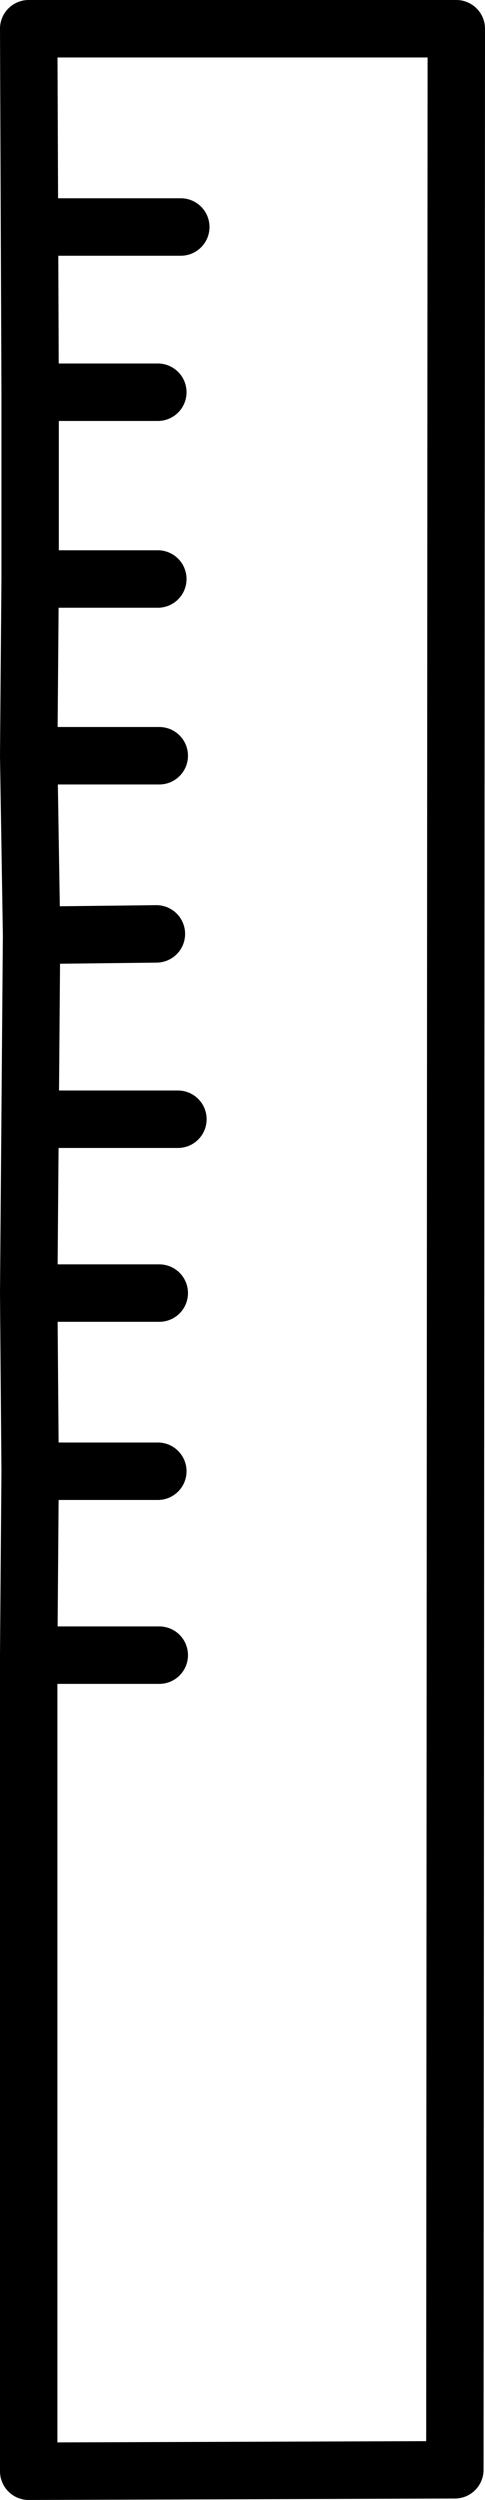 <?xml version="1.0" encoding="UTF-8" standalone="no"?>
<svg xmlns:xlink="http://www.w3.org/1999/xlink" height="87.0px" width="16.9px" xmlns="http://www.w3.org/2000/svg">
  <g transform="matrix(1.0, 0.0, 0.0, 1.0, 8.45, 43.5)">
    <path d="M-2.95 -29.85 L-7.4 -29.85 -7.4 -23.35 -2.95 -23.35 M-2.15 -35.6 L-6.6 -35.6 M-7.4 -29.85 L-7.45 -42.5 7.45 -42.5 7.4 42.45 -7.45 42.5 -7.45 14.1 -7.4 7.7 -7.45 1.5 -7.35 -10.95 -7.45 -17.2 -7.4 -23.35 M-2.25 -4.55 L-6.7 -4.55 M-7.45 -17.2 L-2.9 -17.2 M-3.0 -11.0 L-7.35 -10.95 M-2.9 14.1 L-7.45 14.1 M-2.95 7.7 L-7.4 7.7 M-2.9 1.5 L-7.45 1.5" fill="none" stroke="#000000" stroke-linecap="round" stroke-linejoin="round" stroke-width="2.0"/>
  </g>
</svg>

